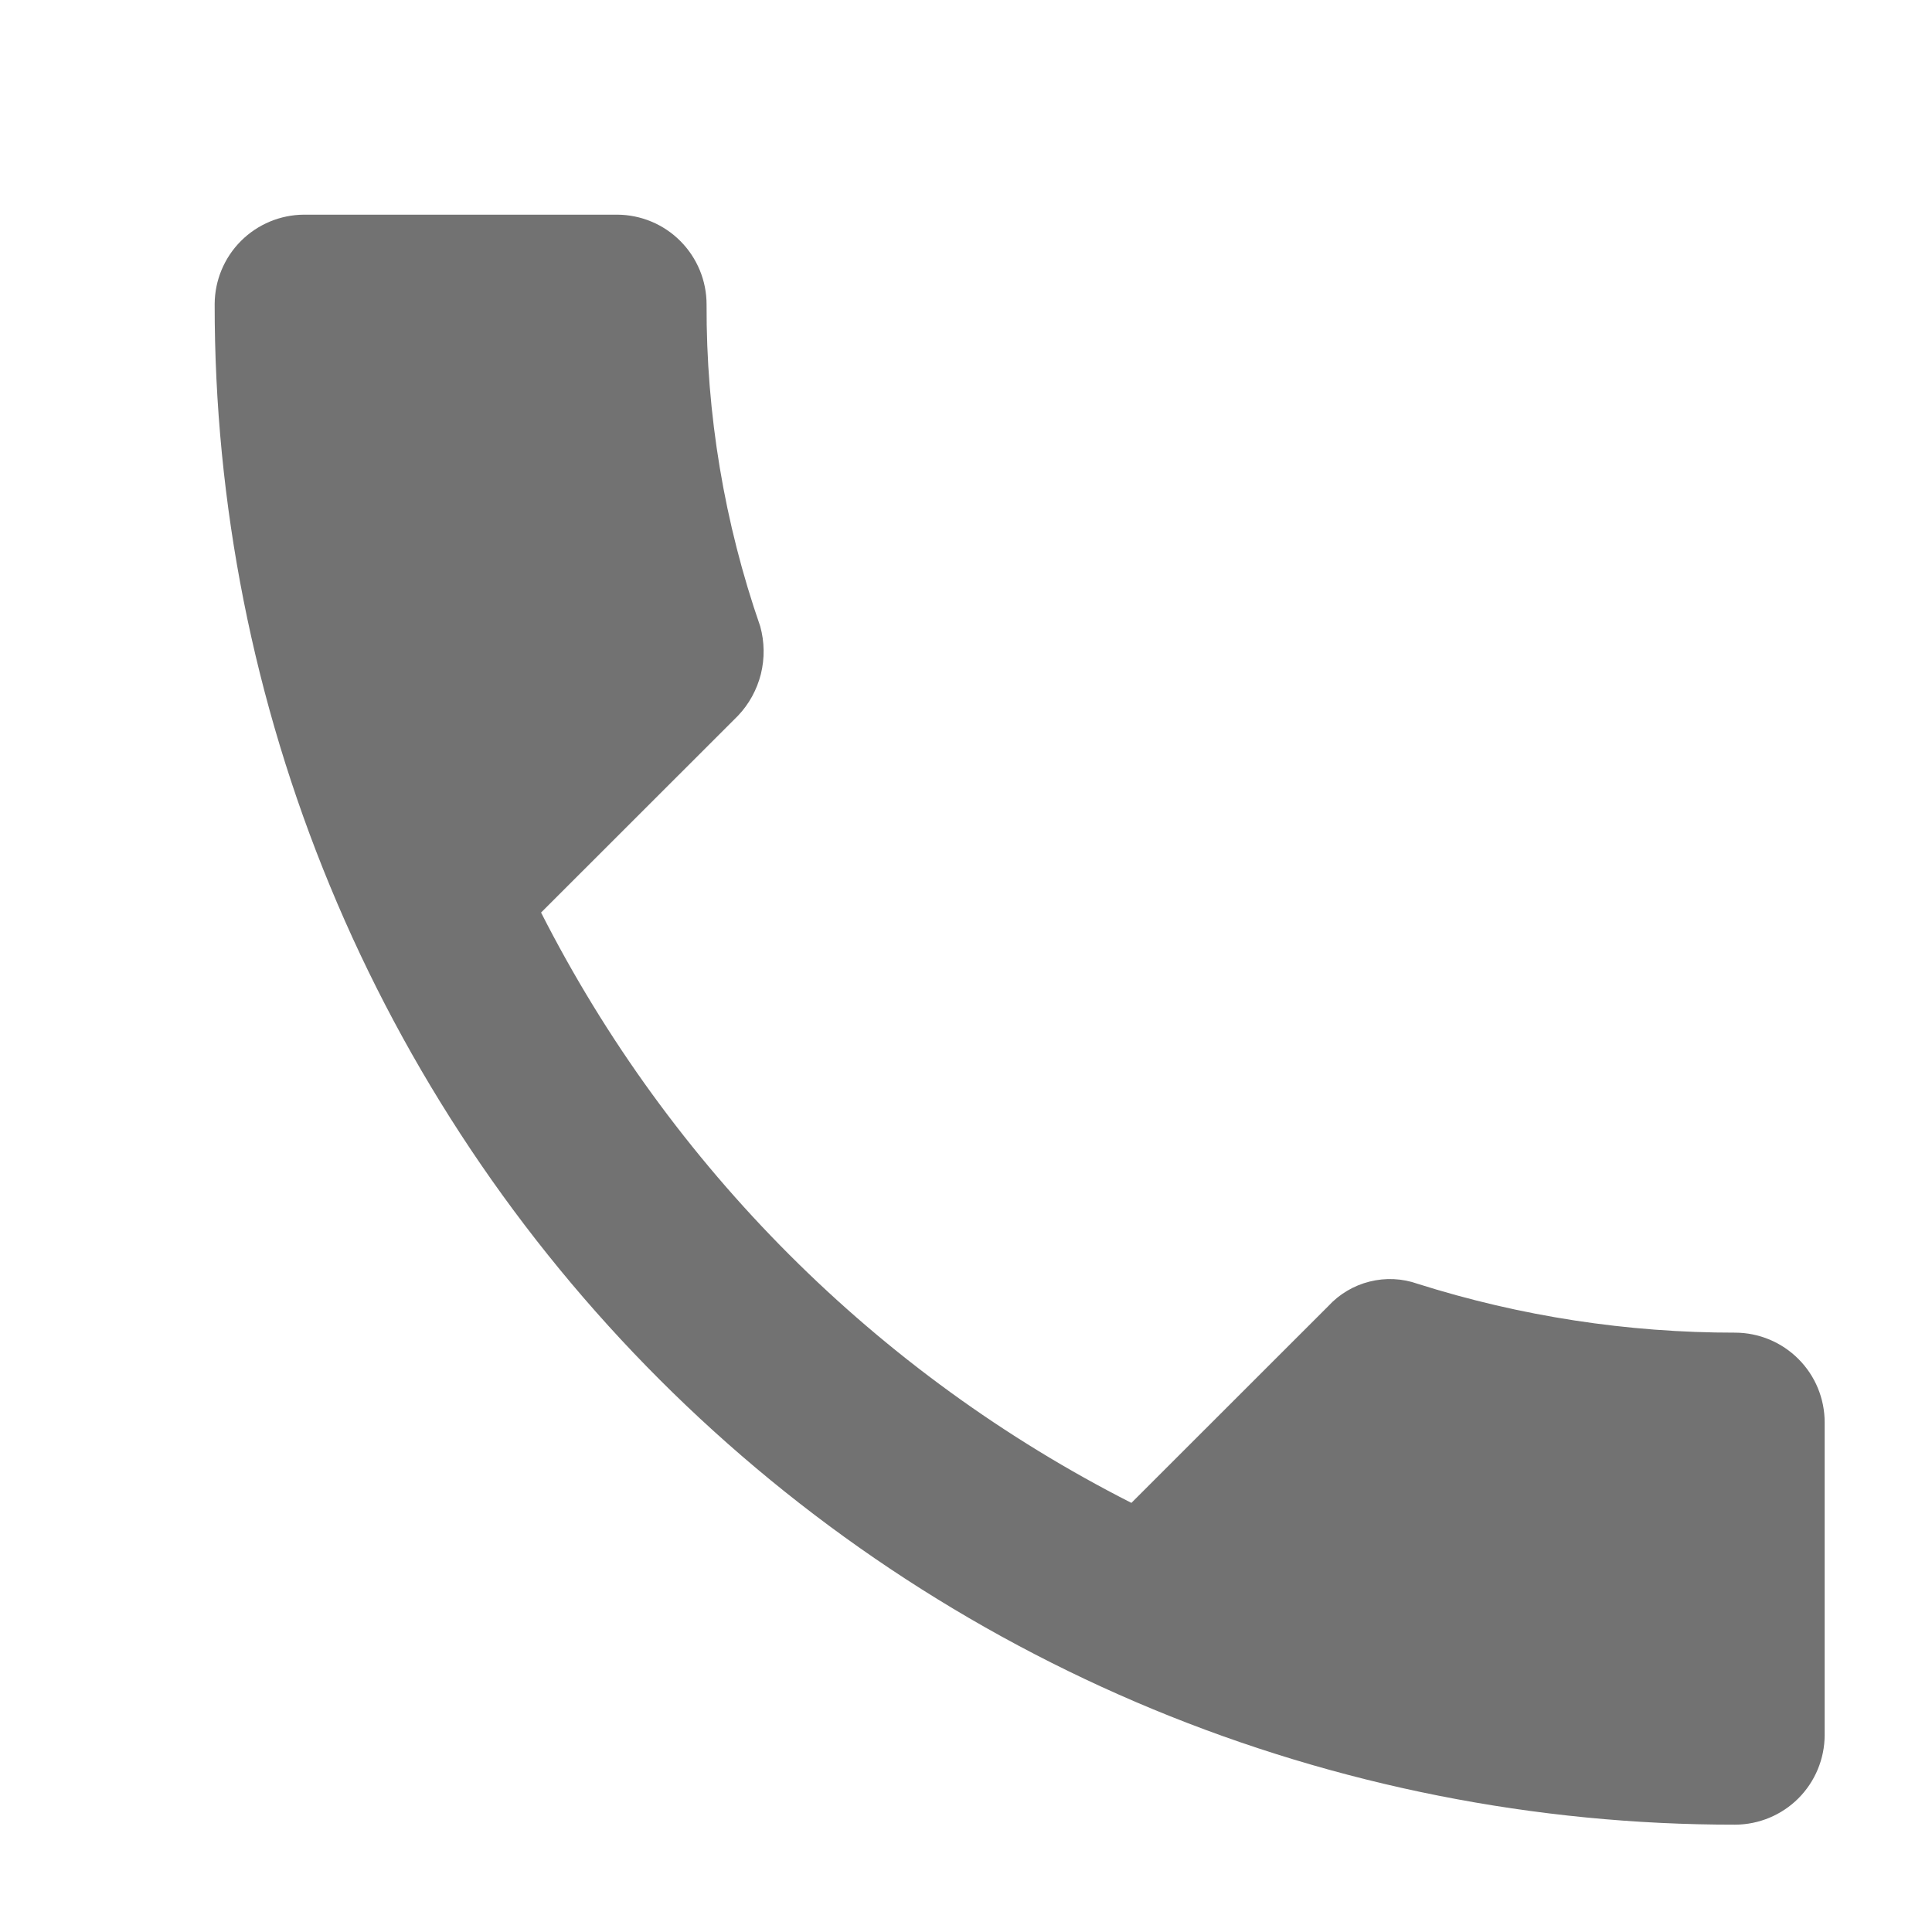 <svg width="18" height="18" viewBox="0 0 18 18" fill="none" xmlns="http://www.w3.org/2000/svg">
<mask id="mask0" style="mask-type:alpha" maskUnits="userSpaceOnUse" x="0" y="0" width="18" height="18">
<rect width="18" height="18" fill="#C4C4C4"/>
</mask>
<g mask="url(#mask0)">
<path d="M16.167 12.416C15.163 12.417 14.165 12.264 13.208 11.961C13.064 11.91 12.909 11.903 12.761 11.94C12.612 11.977 12.478 12.057 12.375 12.169L10.541 14.002C8.171 12.799 6.245 10.872 5.041 8.502L6.875 6.669C6.979 6.56 7.052 6.426 7.089 6.28C7.125 6.134 7.123 5.981 7.083 5.836C6.748 4.871 6.579 3.857 6.583 2.836C6.583 2.615 6.495 2.403 6.339 2.246C6.183 2.089 5.971 2.001 5.75 2H2.833C2.612 2.001 2.401 2.089 2.245 2.245C2.089 2.401 2.001 2.612 2 2.833C1.998 4.694 2.364 6.537 3.075 8.256C3.786 9.976 4.83 11.538 6.146 12.854C7.462 14.17 9.024 15.213 10.743 15.925C12.463 16.636 14.306 17.002 16.167 17C16.387 16.999 16.599 16.911 16.755 16.755C16.911 16.599 16.999 16.387 17 16.167V13.253C17 13.031 16.913 12.819 16.756 12.662C16.6 12.505 16.388 12.417 16.167 12.416Z" fill="#727272"/>
</g>
</svg>
